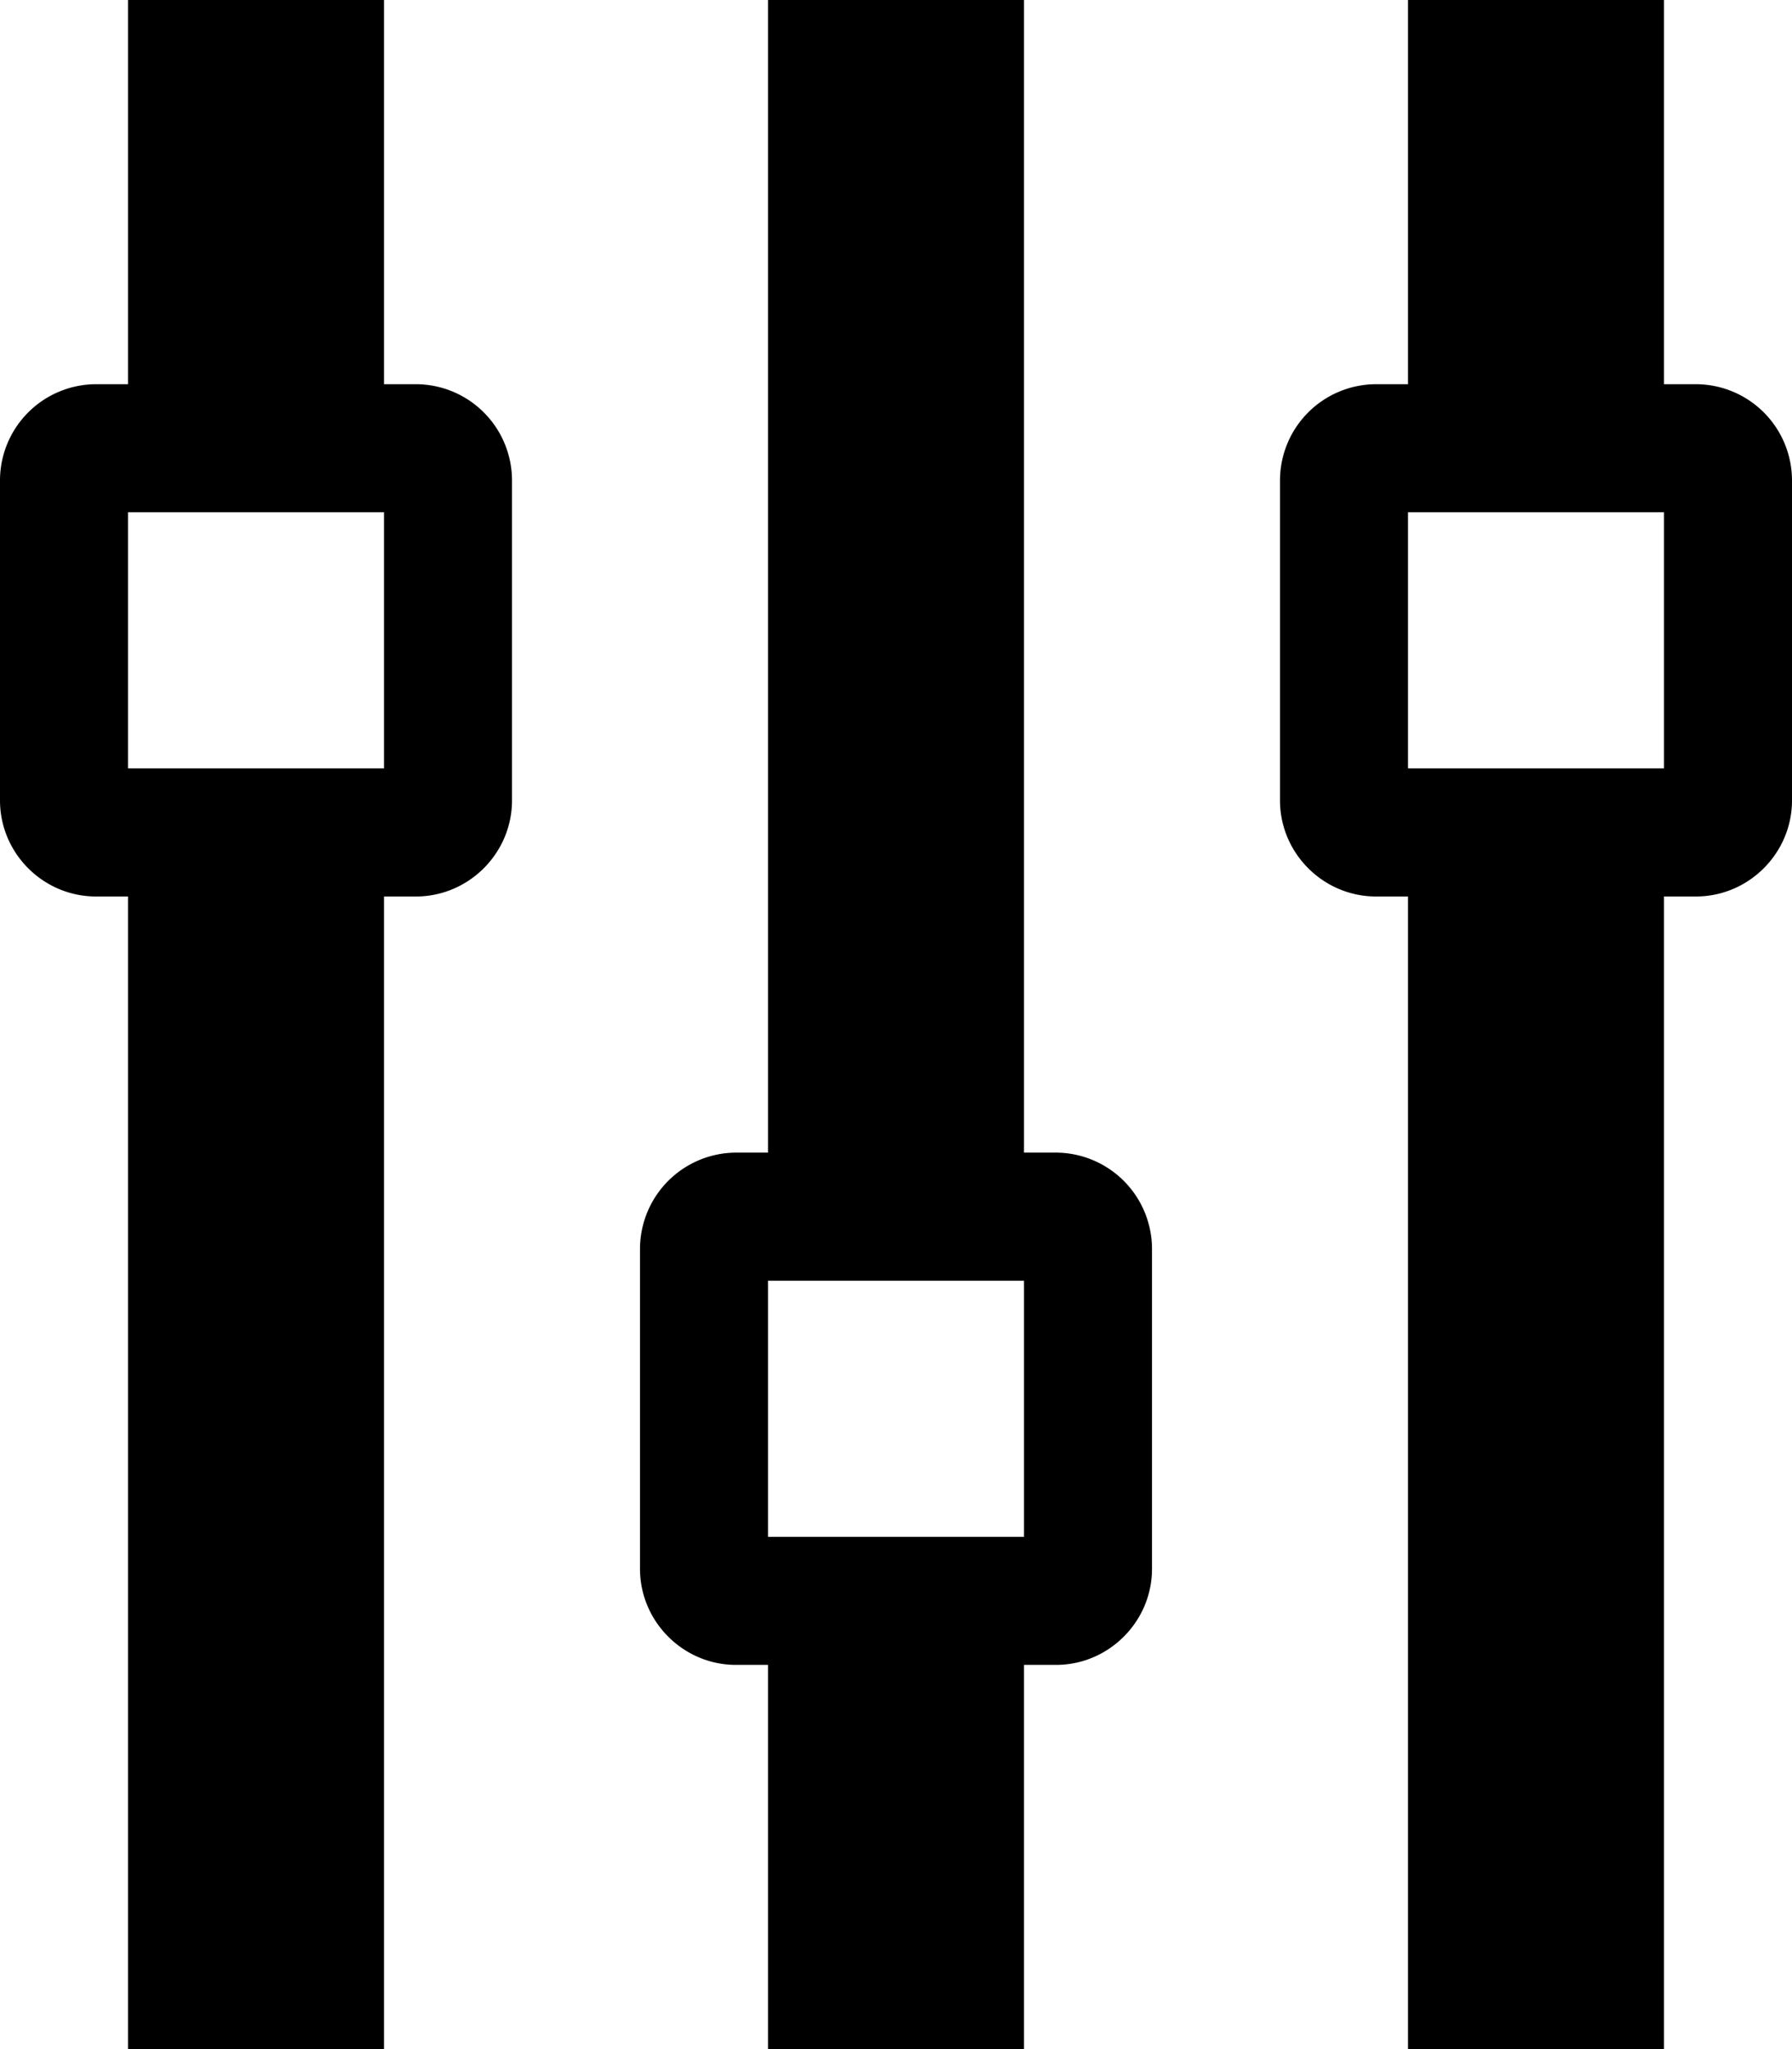 <svg xmlns="http://www.w3.org/2000/svg" viewBox="0 0 14 16"><path d="M13 7h.25c.412 0 .75-.338.75-.75v-2.5a.752.752 0 0 0-.75-.75H13V0h-2v3h-.25a.752.752 0 0 0-.75.75v2.5c0 .412.338.75.75.75H11v9h2V7zm-2-3h2v2h-2V4zm-2.75 9c.412 0 .75-.338.75-.75v-2.5A.753.753 0 0 0 8.25 9H8V0H6v9h-.25a.753.753 0 0 0-.75.75v2.5c0 .412.338.75.75.75H6v3h2v-3h.25zM6 10h2v2H6v-2zM3.25 7c.412 0 .75-.338.75-.75v-2.5A.752.752 0 0 0 3.25 3H3V0H1v3H.75a.752.752 0 0 0-.75.75v2.5c0 .412.337.75.75.75H1v9h2V7h.25zM1 4h2v2H1V4z"/></svg>